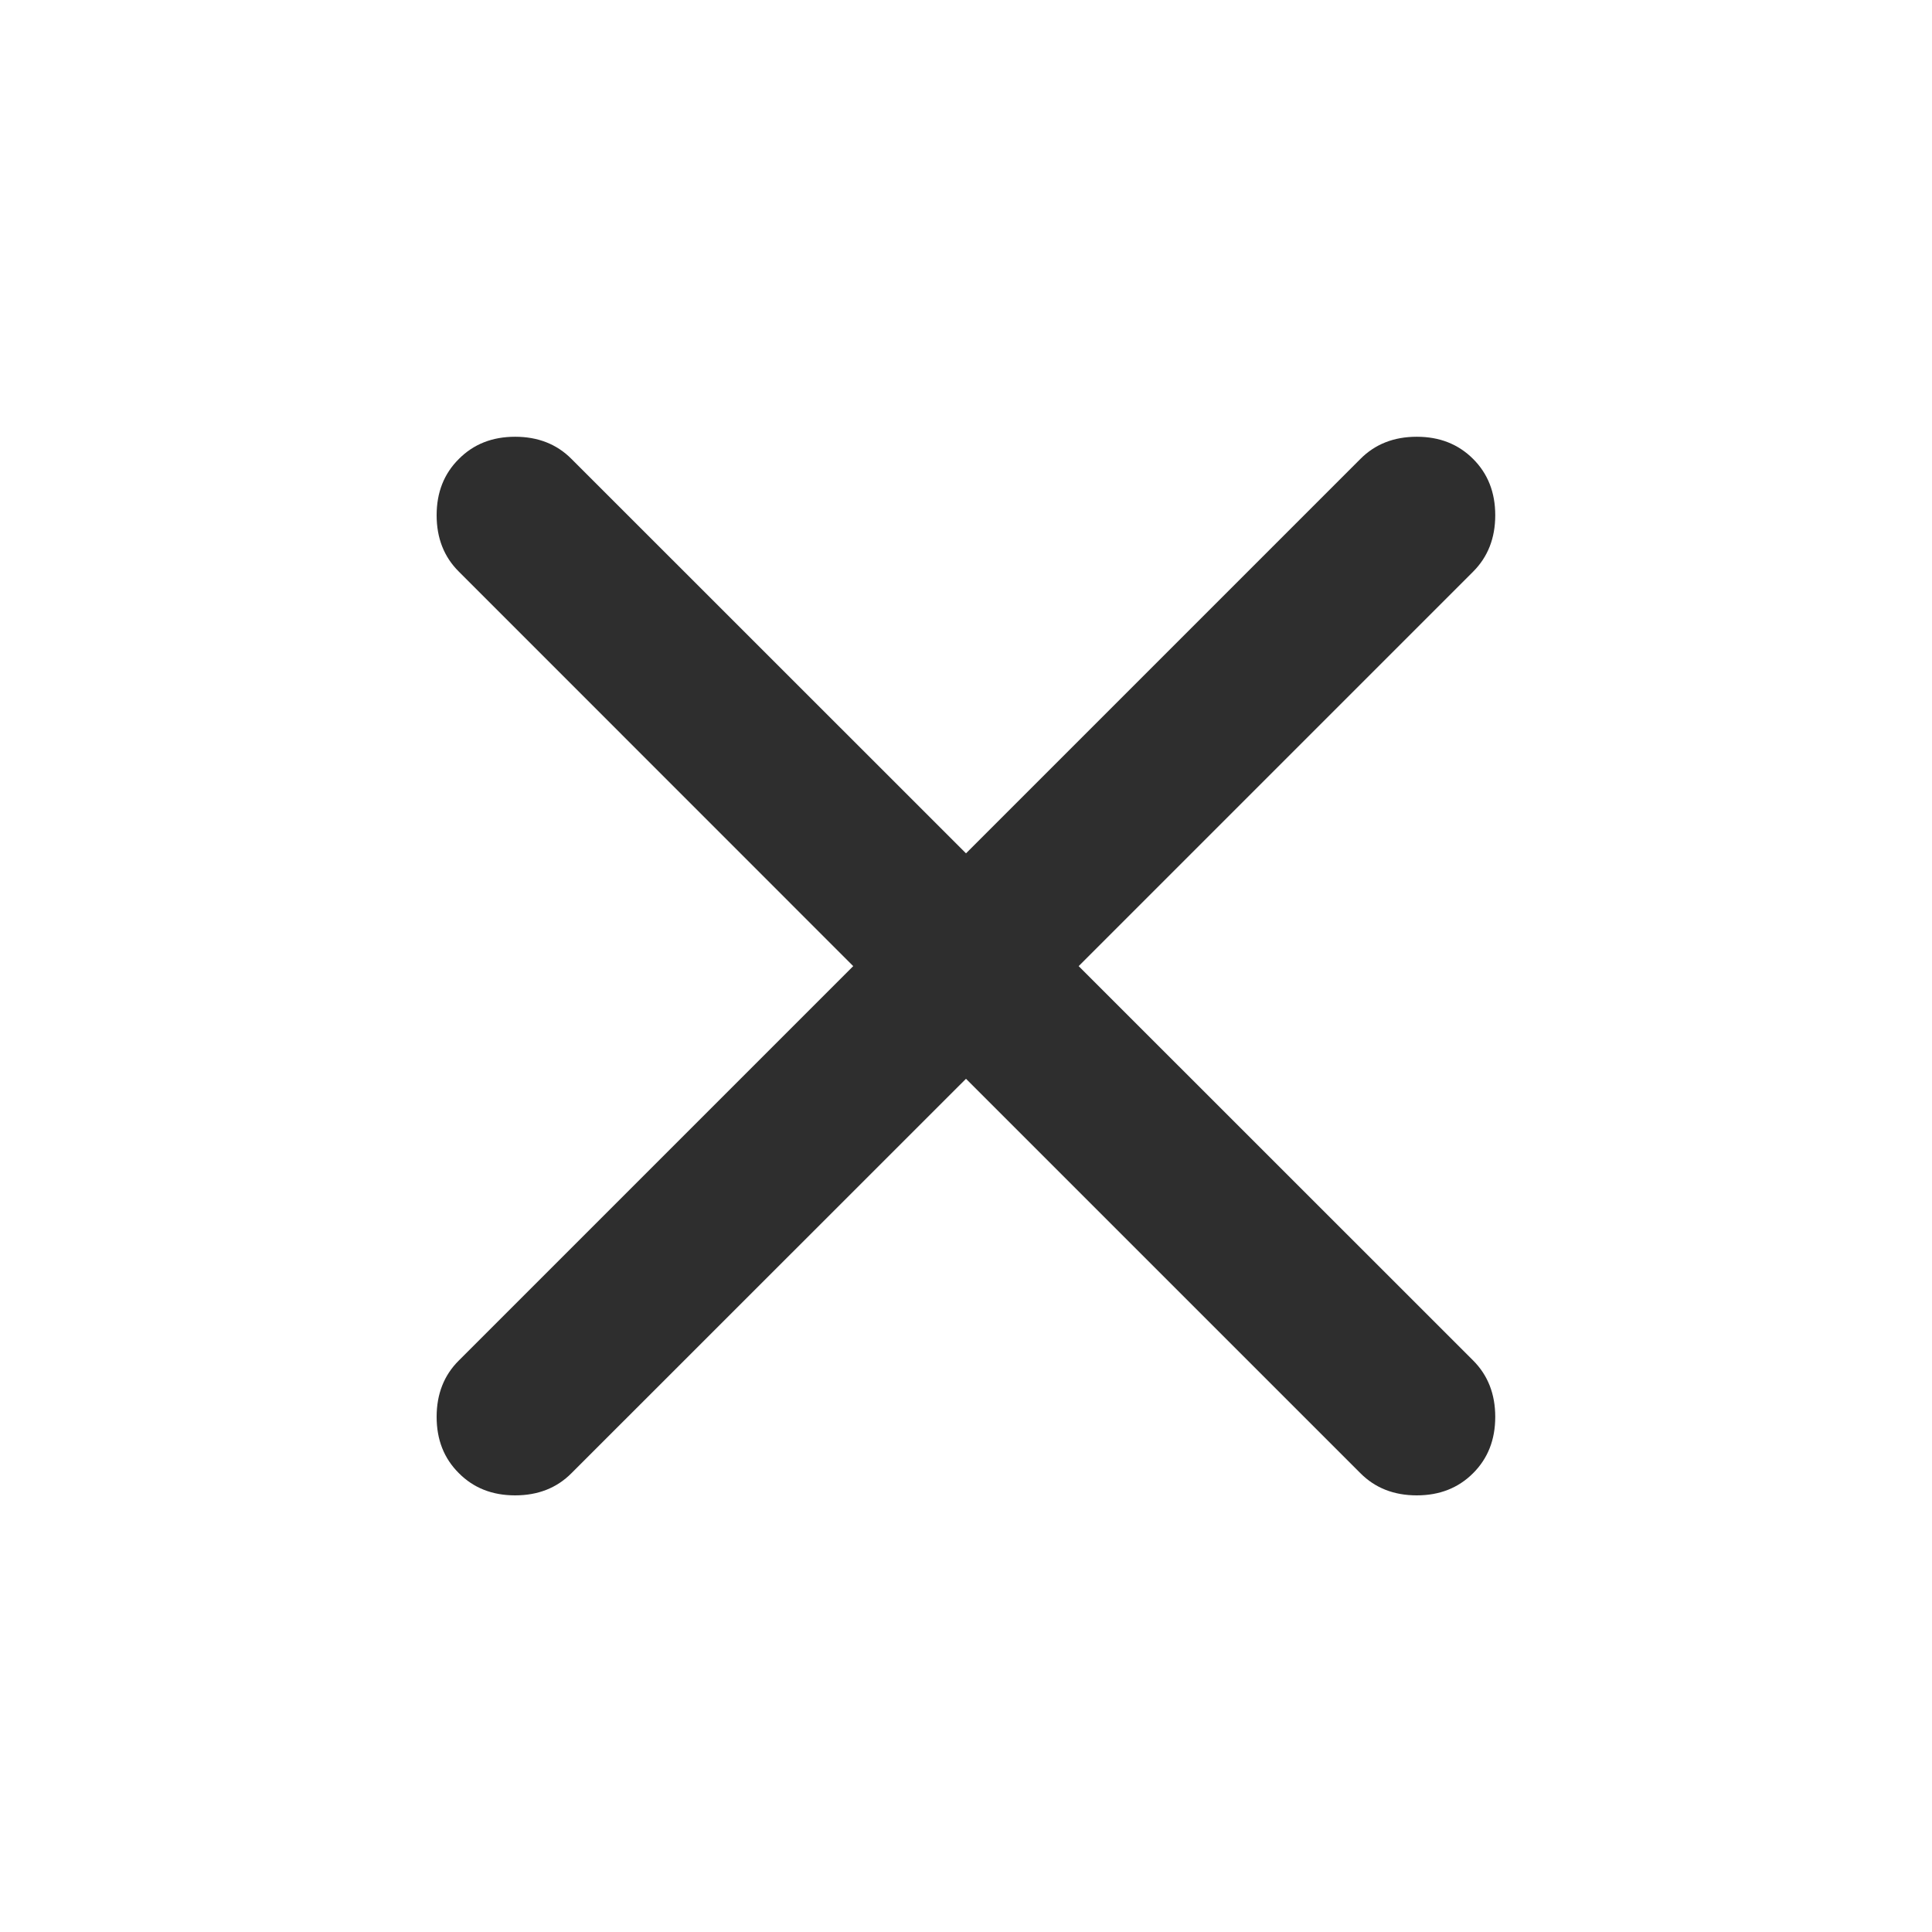 <svg width="16" height="16" viewBox="0 0 16 16" fill="none" xmlns="http://www.w3.org/2000/svg">
<path d="M8 8.934L4.733 12.2C4.611 12.323 4.455 12.384 4.266 12.384C4.077 12.384 3.922 12.323 3.8 12.2C3.677 12.078 3.616 11.923 3.616 11.734C3.616 11.545 3.677 11.389 3.8 11.267L7.066 8.001L3.8 4.734C3.677 4.612 3.616 4.456 3.616 4.267C3.616 4.078 3.677 3.923 3.8 3.801C3.922 3.678 4.077 3.617 4.266 3.617C4.455 3.617 4.611 3.678 4.733 3.801L8 7.067L11.266 3.801C11.388 3.678 11.544 3.617 11.733 3.617C11.922 3.617 12.077 3.678 12.2 3.801C12.322 3.923 12.383 4.078 12.383 4.267C12.383 4.456 12.322 4.612 12.2 4.734L8.933 8.001L12.2 11.267C12.322 11.389 12.383 11.545 12.383 11.734C12.383 11.923 12.322 12.078 12.2 12.2C12.077 12.323 11.922 12.384 11.733 12.384C11.544 12.384 11.388 12.323 11.266 12.2L8 8.934Z" fill="#2E2E2E"/>
</svg>
